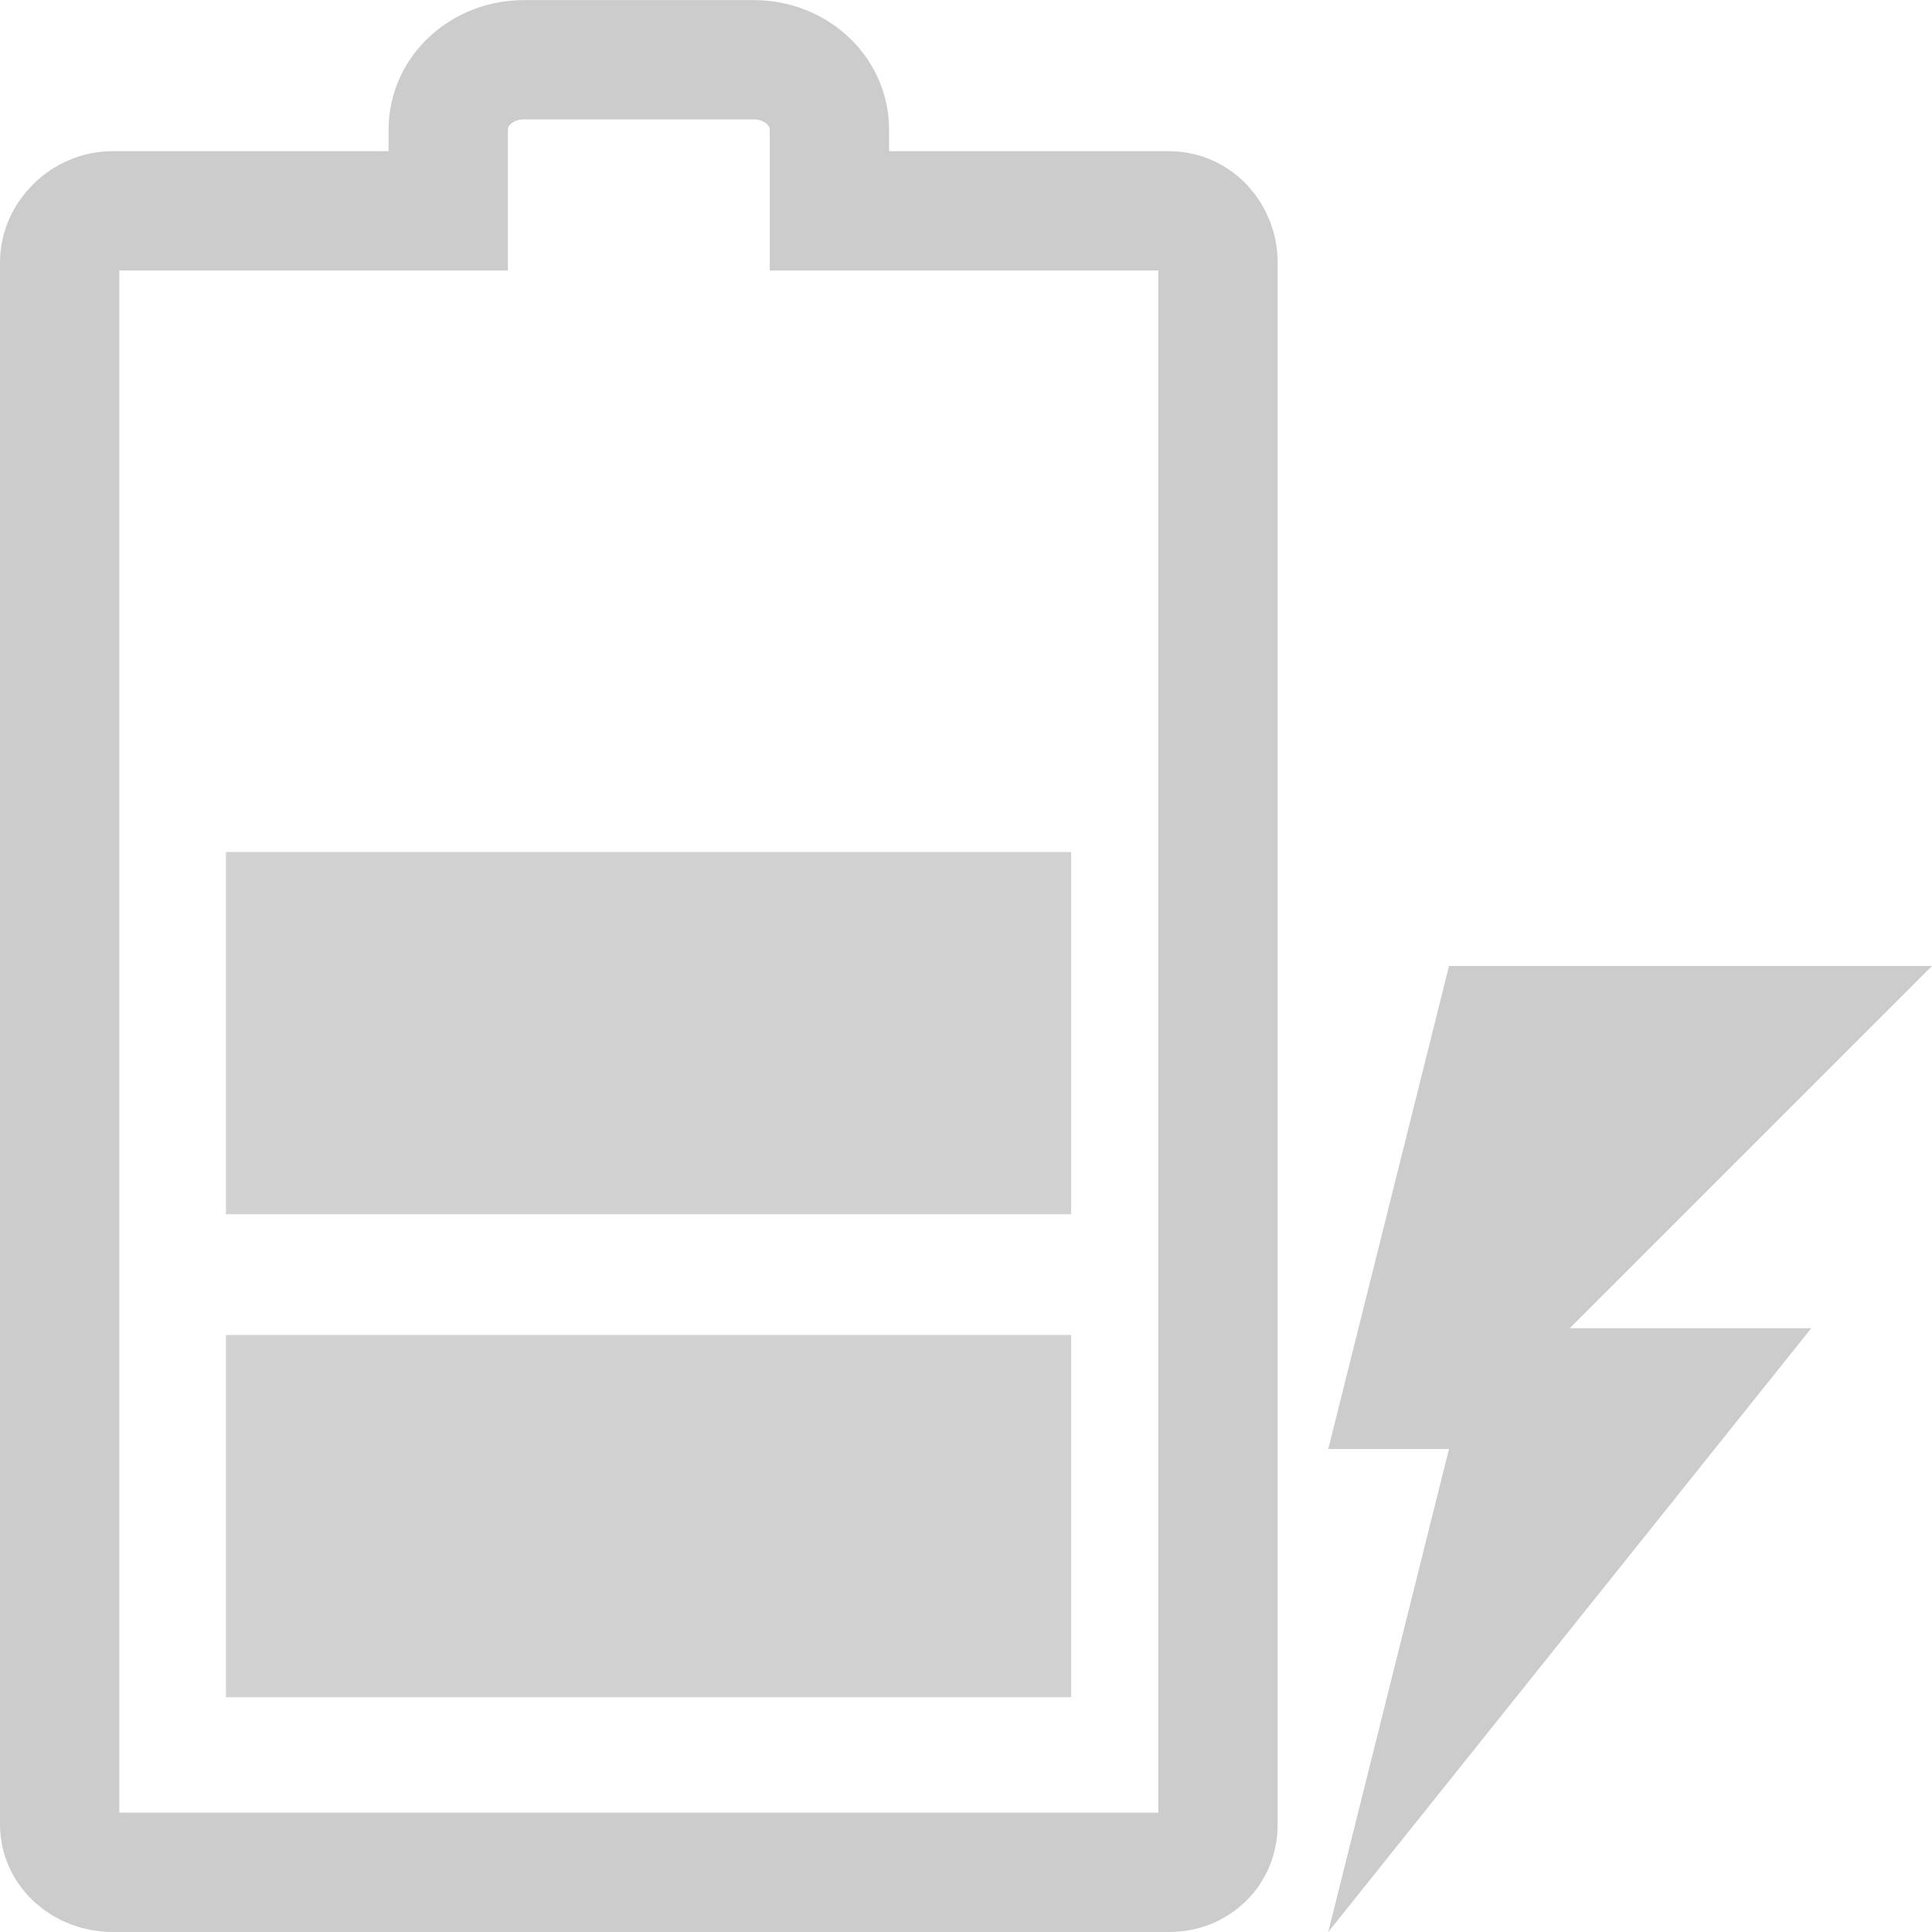 <?xml version="1.0" encoding="UTF-8" standalone="no"?>
<!-- Created with Inkscape (http://www.inkscape.org/) -->

<svg
   xmlns:dc="http://purl.org/dc/elements/1.1/"
   xmlns:cc="http://creativecommons.org/ns#"
   xmlns:rdf="http://www.w3.org/1999/02/22-rdf-syntax-ns#"
   xmlns:svg="http://www.w3.org/2000/svg"
   xmlns="http://www.w3.org/2000/svg"
   xmlns:sodipodi="http://sodipodi.sourceforge.net/DTD/sodipodi-0.dtd"
   xmlns:inkscape="http://www.inkscape.org/namespaces/inkscape"
   id="svg7384"
   height="16"
   width="16"
   version="1.1"
   inkscape:version="0.48.4 r9939"
   sodipodi:docname="battery-full-symbolic.svg">
  <defs
     id="defs84310" />
  <sodipodi:namedview
     pagecolor="#ffffff"
     bordercolor="#666666"
     borderopacity="1"
     objecttolerance="10"
     gridtolerance="10"
     guidetolerance="10"
     inkscape:pageopacity="0"
     inkscape:pageshadow="2"
     inkscape:window-width="1280"
     inkscape:window-height="748"
     id="namedview84308"
     showgrid="true"
     inkscape:zoom="23.5113"
     inkscape:cx="7.5072261"
     inkscape:cy="11.402619"
     inkscape:window-x="0"
     inkscape:window-y="0"
     inkscape:window-maximized="1"
     inkscape:current-layer="svg7384">
    <inkscape:grid
       type="xygrid"
       id="grid2999" />
  </sodipodi:namedview>
  <title
     id="title9167">Gnome Symbolic Icon Theme</title>
  <path
     style="fill:#cccccc;stroke:none"
     d="m 12,8 4,0 L 13,11 l 2,0 -4,5 1,-4 -1,0 z"
     id="path3814"
     inkscape:connector-curvature="0" />
  <path
     inkscape:connector-curvature="0"
     style="fill:none;stroke:#cccccc;stroke-width:0.988px;stroke-linecap:butt;stroke-linejoin:miter;stroke-opacity:1"
     d="m 6.244,0.495 c 0.338,0 0.625,0.25 0.625,0.58 l 0,0.671 2.812,0 c 0.233,0 0.406,0.199 0.406,0.427 l 0,12.936 c 0,0.228 -0.173,0.397 -0.406,0.397 l -8.75,0 c -0.233,0 -0.437,-0.169 -0.437,-0.397 l 0,-12.936 c 0,-0.228 0.204,-0.427 0.437,-0.427 l 2.781,0 0,-0.671 c 0,-0.33 0.287,-0.58 0.625,-0.58 l 1.906,0 z"
     id="rect2993" />
  <rect
     style="opacity:0.88;fill:#cccccc;fill-rule:evenodd;stroke:none"
     id="rect3944"
     width="7"
     height="3"
     x="1.871"
     y="11.056" />
  <rect
     y="7.056"
     x="1.871"
     height="3"
     width="7"
     id="rect3946"
     style="opacity:0.88;fill:#cccccc;fill-rule:evenodd;stroke:none" />
</svg>
